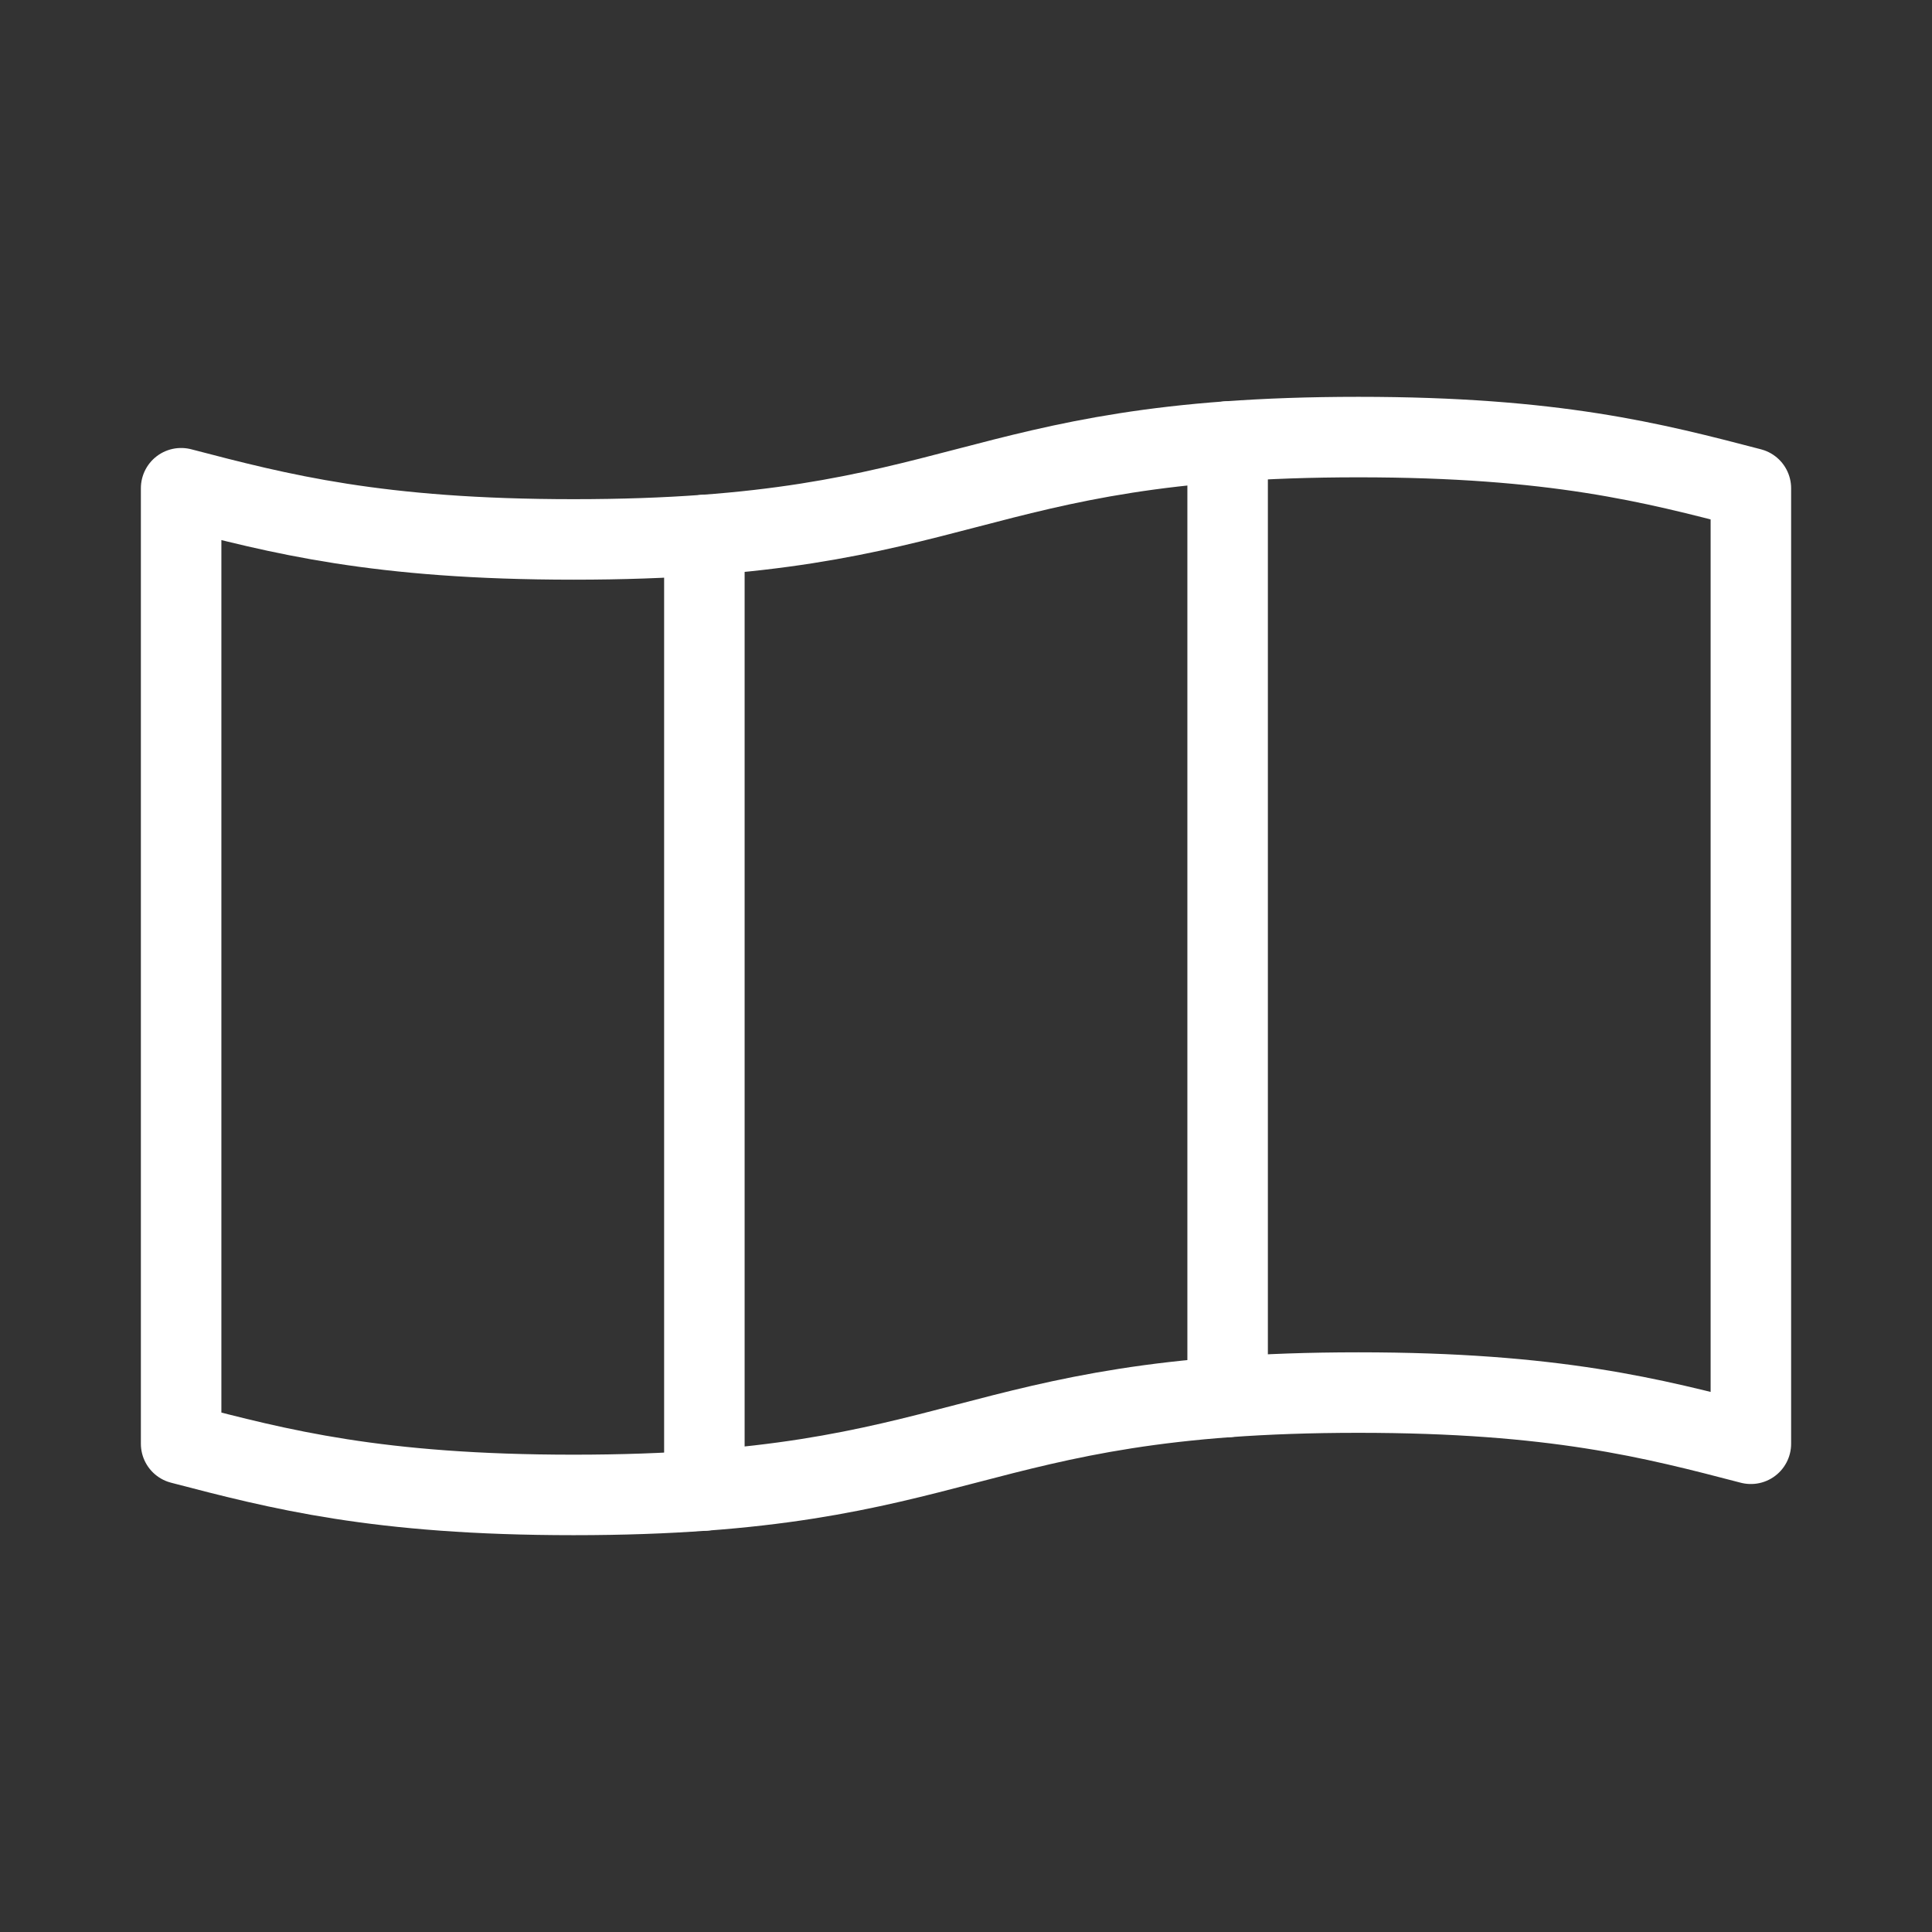 <?xml version="1.0" encoding="UTF-8"?><svg id="a" xmlns="http://www.w3.org/2000/svg" viewBox="0 0 48 48"><rect x="0" y="0" width="48" height="48" fill="#333333" stroke="none"/><defs><style>.b{stroke-width:2px;fill:none;stroke:#fff;stroke-linecap:round;stroke-linejoin:round;}</style></defs><path class="b" d="m43.5,35.87c-2.438-.636-4.875-1.272-9.75-1.272-9.75,0-9.75,2.543-19.5,2.543-4.875,0-7.312-.636-9.75-1.272V12.13c2.437.636,4.875,1.272,9.75,1.272,9.75,0,9.75-2.543,19.5-2.543,4.875,0,7.313.636,9.75,1.272v23.739Z"/><line class="b" x1="17.5" y1="37.031" x2="17.5" y2="13.292"/><line class="b" x1="30.5" y1="34.708" x2="30.5" y2="10.969"/></svg>